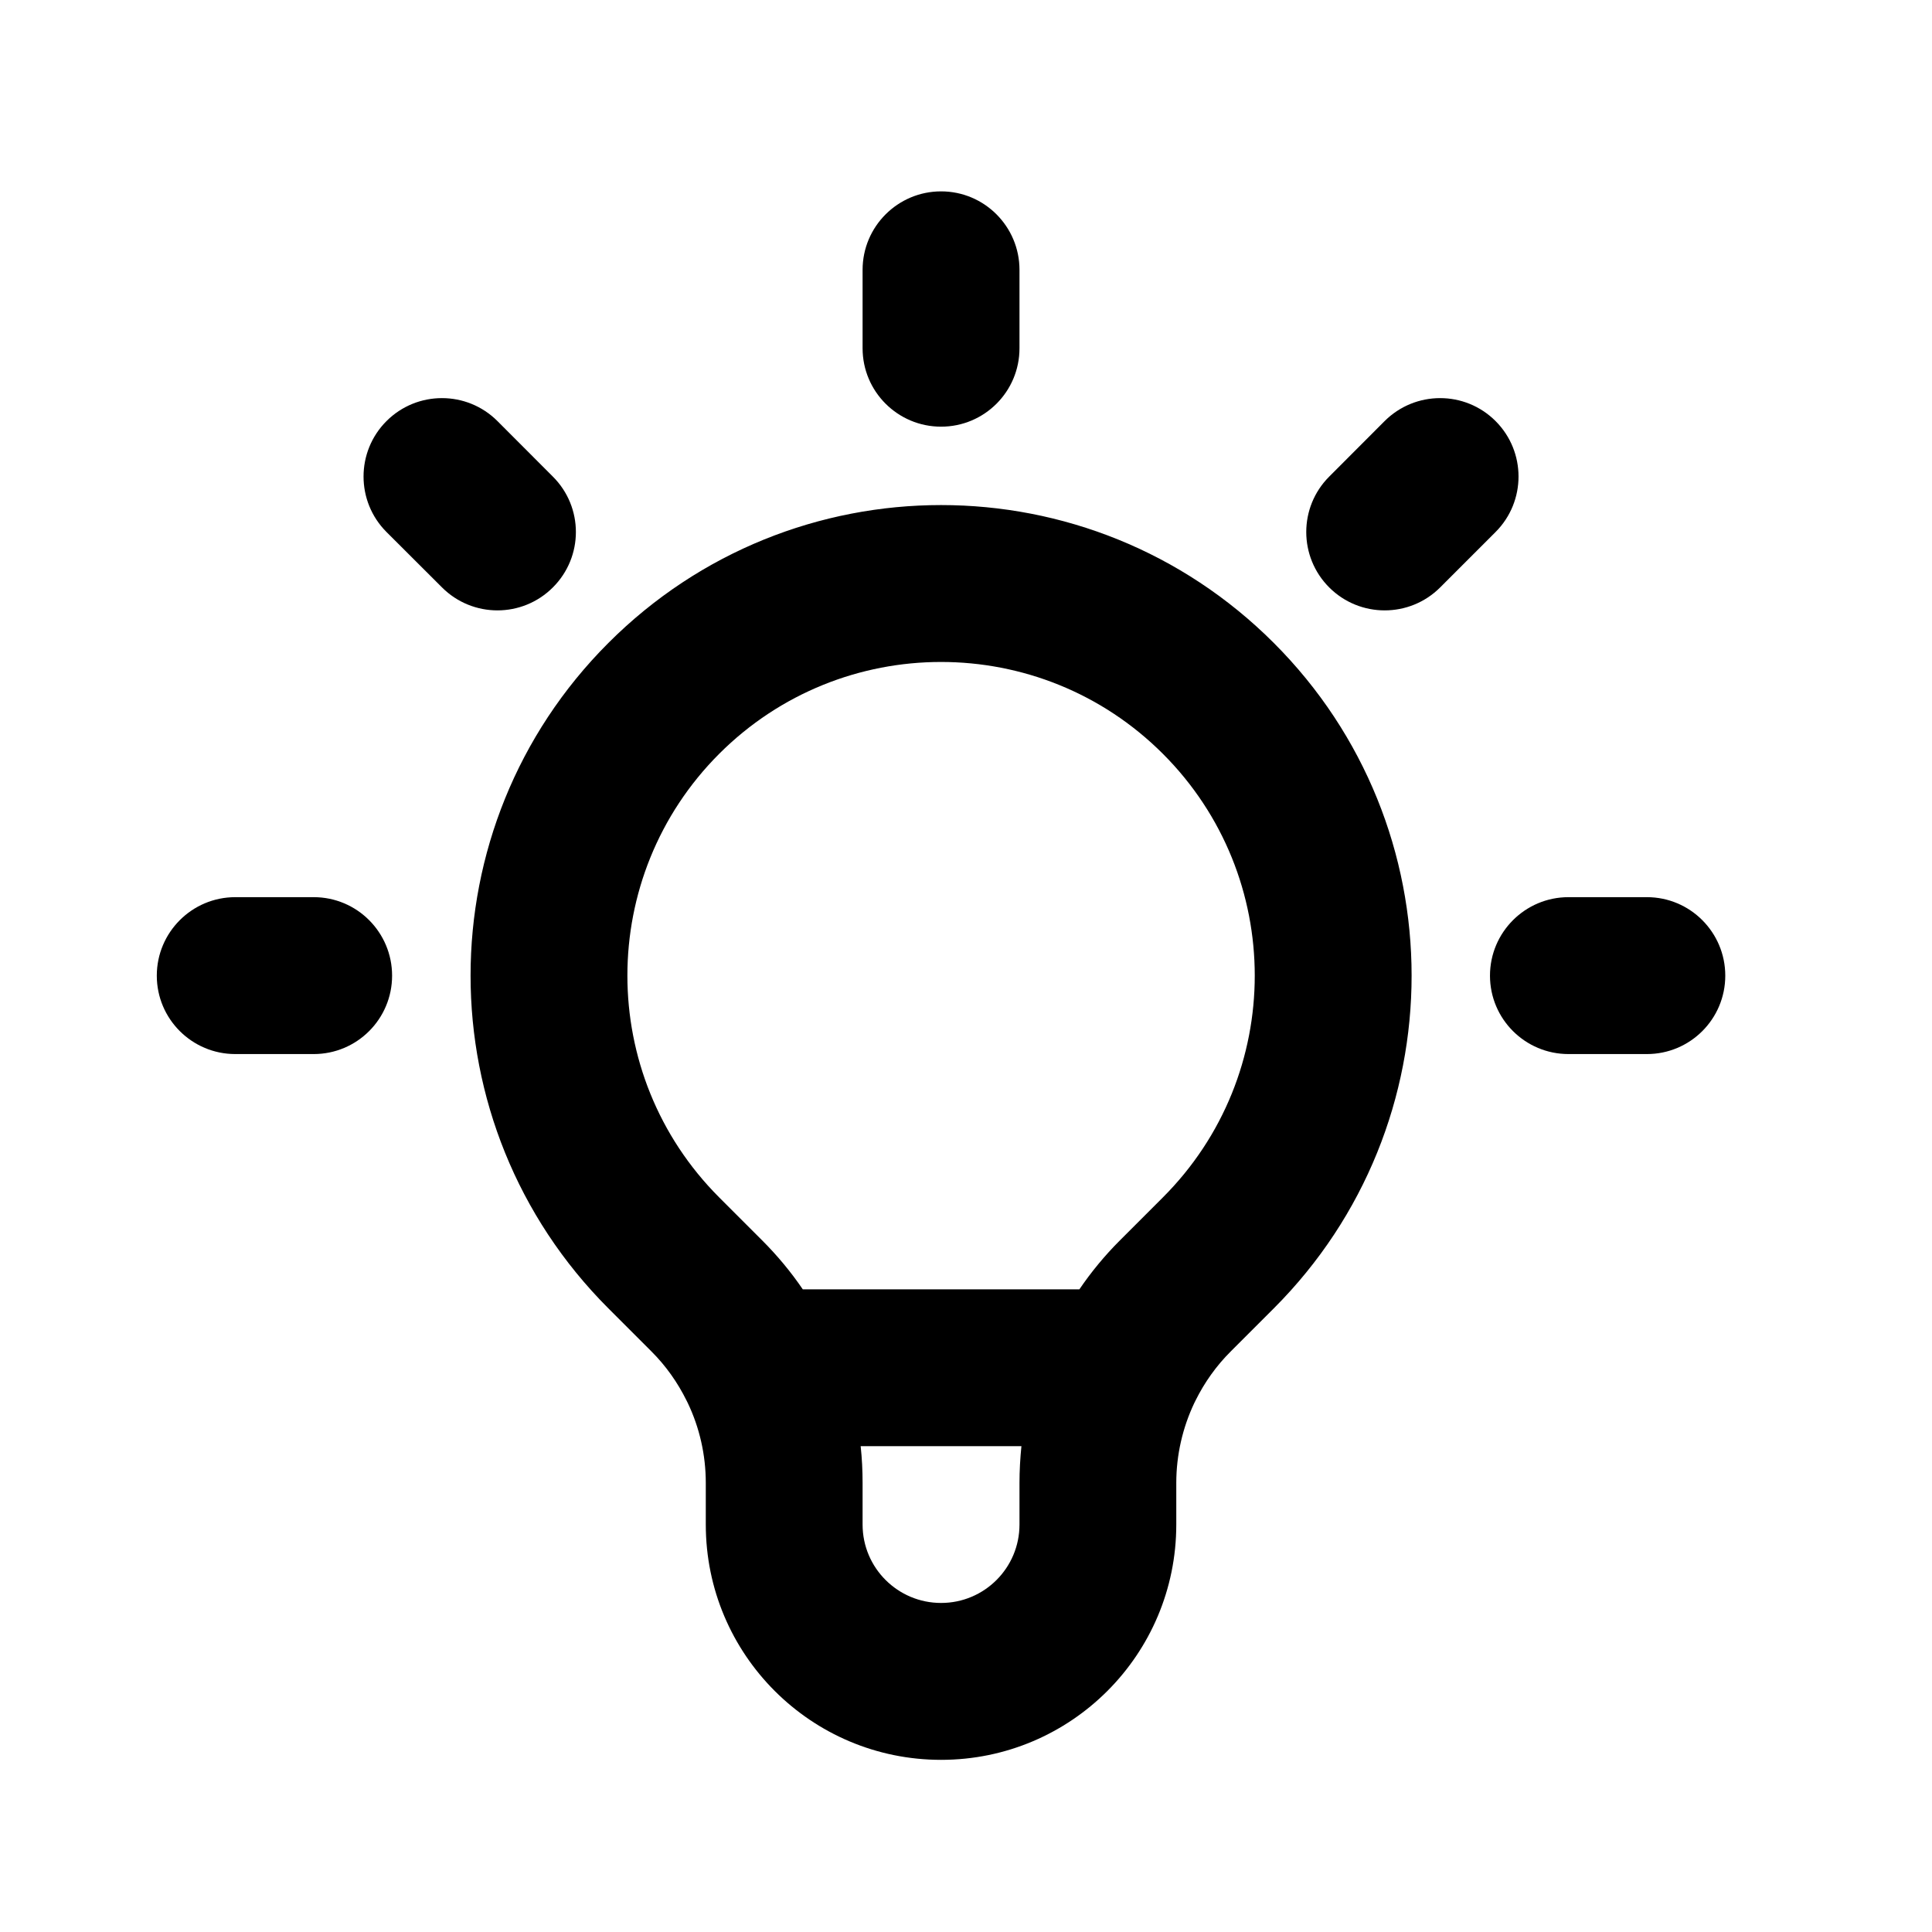 <svg width="19" height="19" viewBox="0 0 19 19" fill="none" xmlns="http://www.w3.org/2000/svg">
<path fill-rule="evenodd" clip-rule="evenodd" d="M9.255 1.882C9.681 1.882 10.026 2.228 10.026 2.654V3.425C10.026 3.851 9.681 4.196 9.255 4.196C8.829 4.196 8.483 3.851 8.483 3.425V2.654C8.483 2.228 8.829 1.882 9.255 1.882ZM3.801 4.141C4.102 3.84 4.591 3.84 4.892 4.141L5.437 4.687C5.739 4.988 5.739 5.476 5.437 5.777C5.136 6.078 4.648 6.078 4.347 5.777L3.801 5.232C3.5 4.931 3.5 4.442 3.801 4.141ZM14.708 4.141C15.009 4.442 15.009 4.931 14.708 5.232L14.163 5.777C13.862 6.078 13.373 6.078 13.072 5.777C12.771 5.476 12.771 4.988 13.072 4.687L13.617 4.141C13.919 3.84 14.407 3.84 14.708 4.141ZM7.073 7.413C5.869 8.618 5.869 10.571 7.073 11.776L7.495 12.198C7.644 12.347 7.778 12.508 7.895 12.68H10.615C10.732 12.508 10.865 12.347 11.014 12.198L11.436 11.776C12.641 10.571 12.641 8.618 11.436 7.413C10.231 6.209 8.278 6.209 7.073 7.413ZM11.757 13.774C11.845 13.596 11.962 13.431 12.105 13.289L12.527 12.867C14.334 11.059 14.334 8.13 12.527 6.323C10.72 4.515 7.79 4.515 5.983 6.323C4.176 8.13 4.176 11.059 5.983 12.867L6.405 13.289C6.548 13.431 6.664 13.596 6.752 13.774C6.756 13.782 6.76 13.79 6.764 13.798C6.88 14.041 6.941 14.309 6.941 14.584V14.993C6.941 16.271 7.977 17.307 9.255 17.307C10.533 17.307 11.568 16.271 11.568 14.993V14.584C11.568 14.309 11.63 14.041 11.745 13.798C11.749 13.79 11.753 13.782 11.757 13.774ZM10.045 14.222H8.464C8.477 14.341 8.483 14.462 8.483 14.584V14.993C8.483 15.419 8.829 15.764 9.255 15.764C9.681 15.764 10.026 15.419 10.026 14.993V14.584C10.026 14.462 10.033 14.341 10.045 14.222ZM1.542 9.595C1.542 9.169 1.888 8.823 2.314 8.823H3.085C3.511 8.823 3.856 9.169 3.856 9.595C3.856 10.021 3.511 10.366 3.085 10.366H2.314C1.888 10.366 1.542 10.021 1.542 9.595ZM14.653 9.595C14.653 9.169 14.999 8.823 15.425 8.823H16.196C16.622 8.823 16.967 9.169 16.967 9.595C16.967 10.021 16.622 10.366 16.196 10.366H15.425C14.999 10.366 14.653 10.021 14.653 9.595Z" fill="black"/>
</svg>
